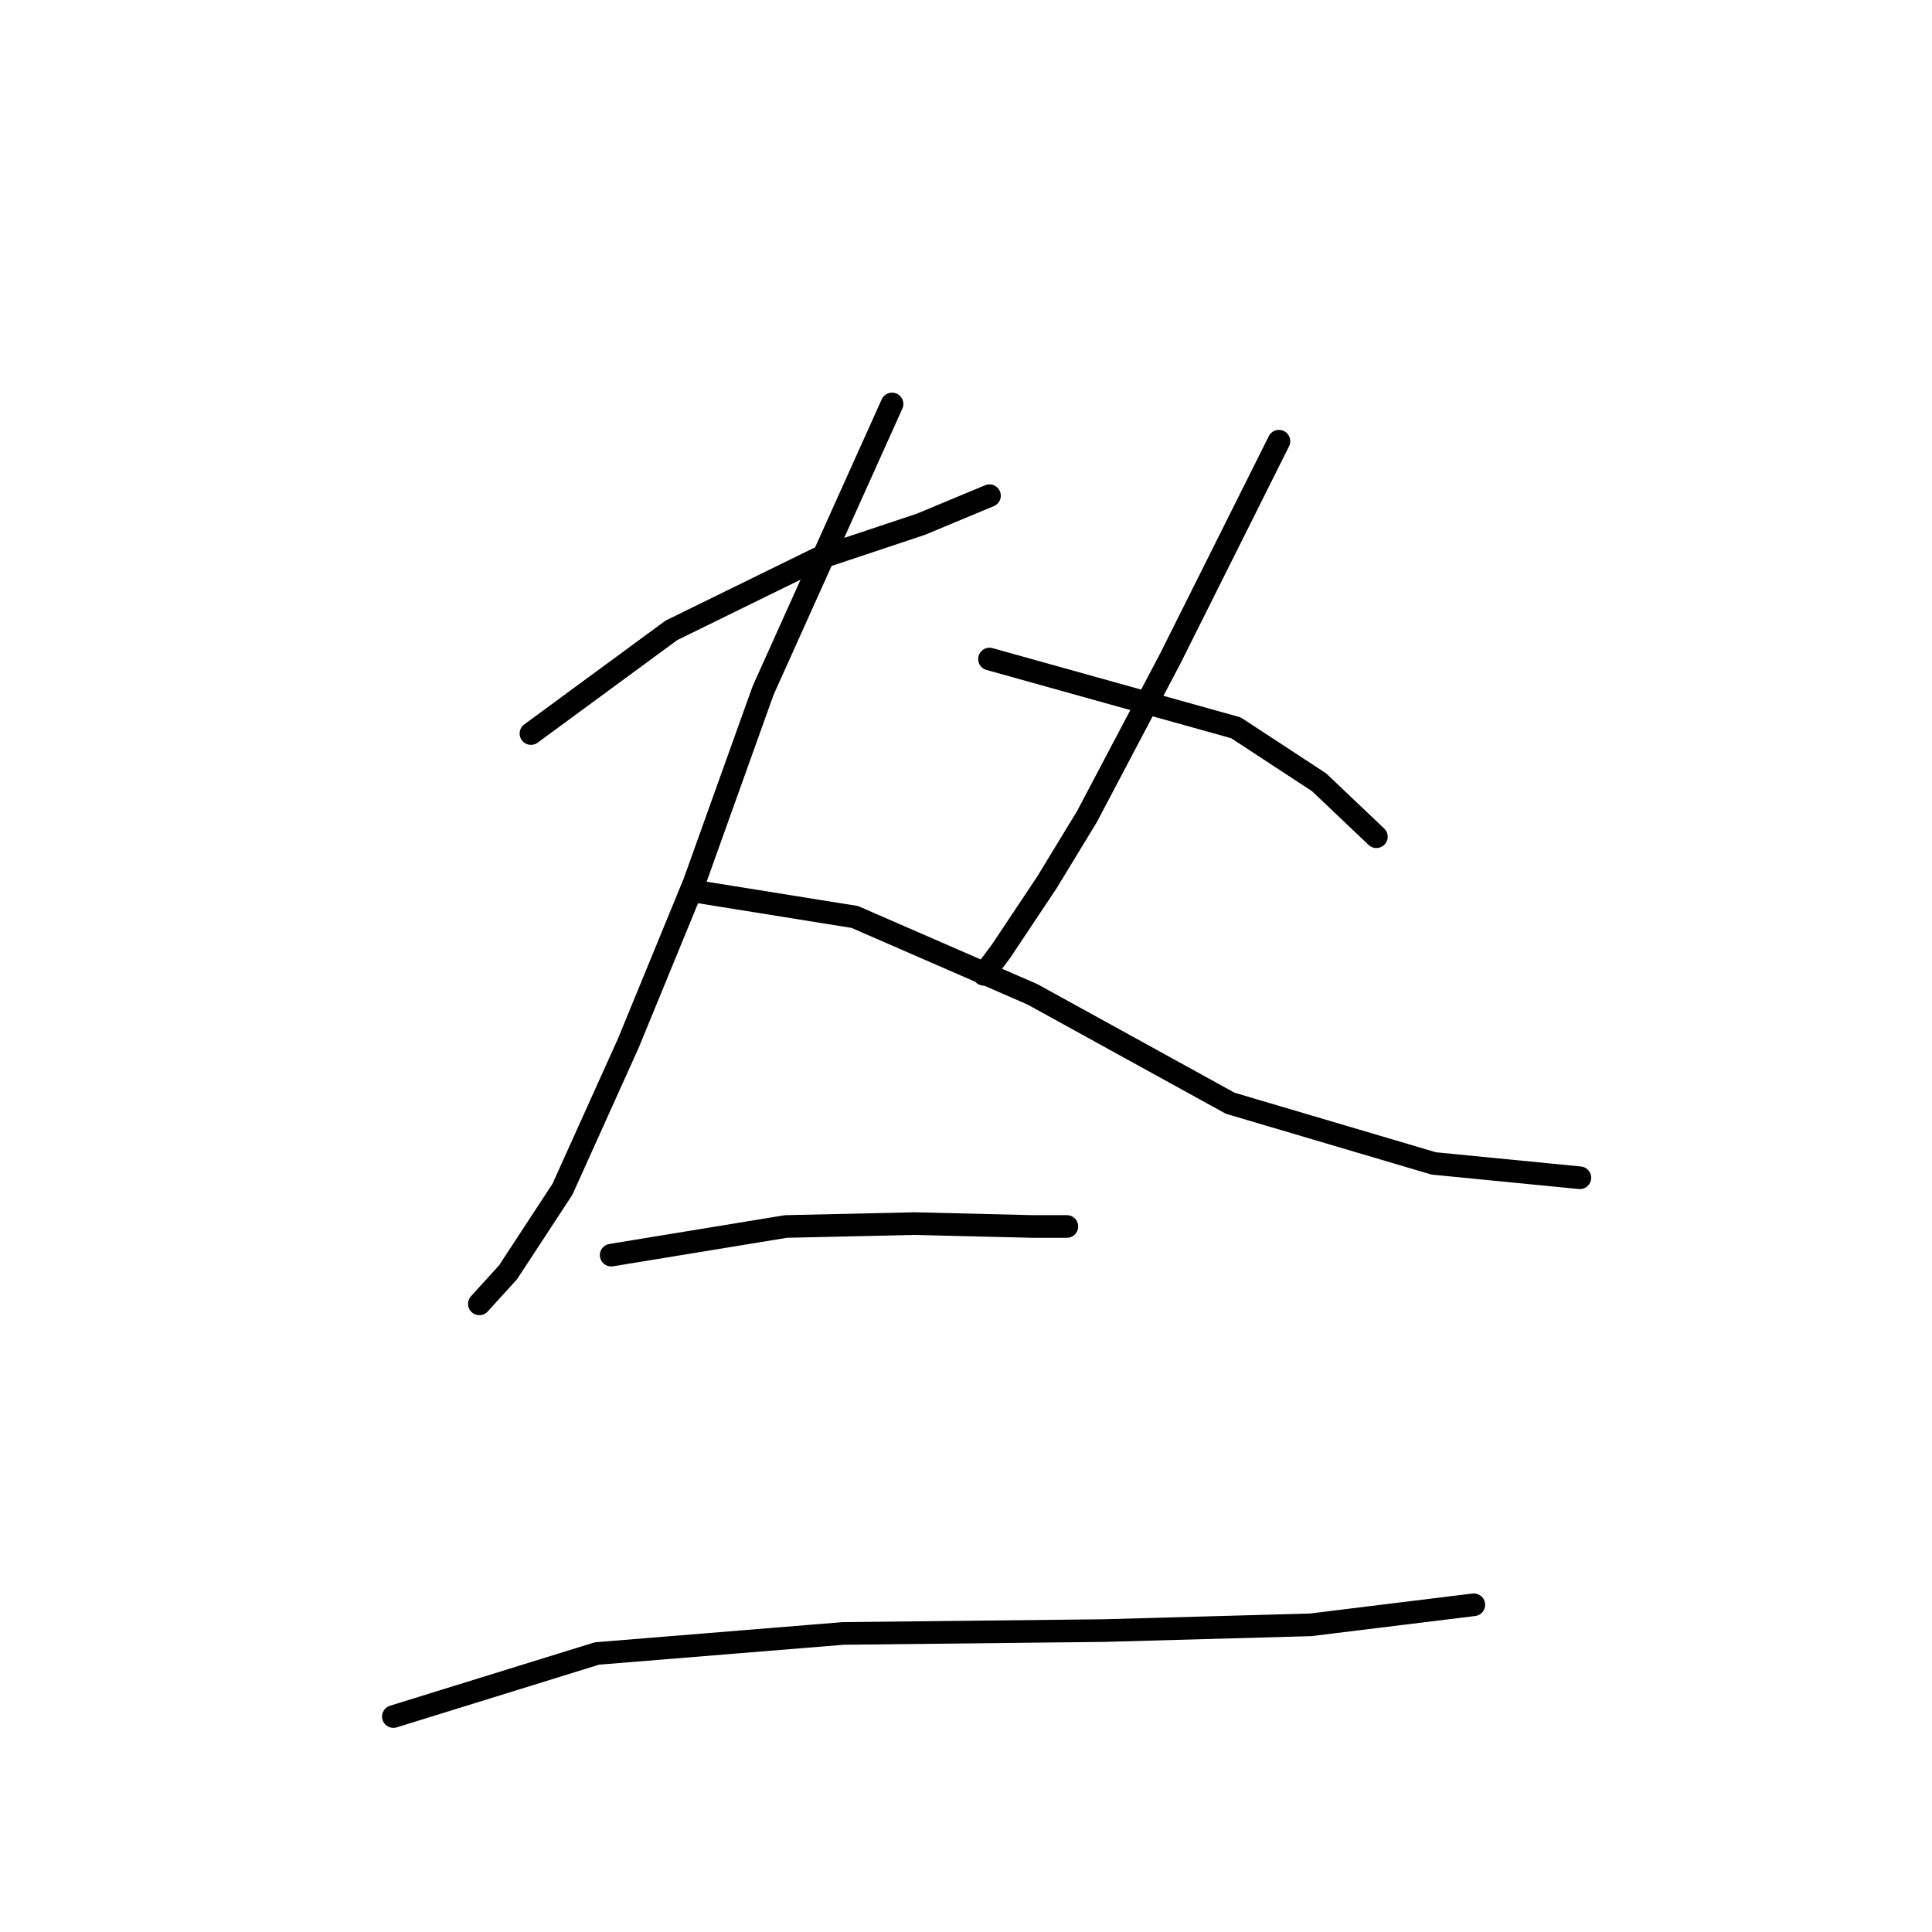 <?xml version="1.0" standalone="no"?>
    <svg width="256" height="256" xmlns="http://www.w3.org/2000/svg" version="1.1">
    <polyline stroke="black" stroke-width="3" stroke-linecap="round" fill="transparent" stroke-linejoin="round" points="70.353 97.198 88.96 83.527 108.327 74.034 121.998 69.477 131.112 65.679 131.112 65.679 " />
        <polyline stroke="black" stroke-width="3" stroke-linecap="round" fill="transparent" stroke-linejoin="round" points="118.201 53.527 101.112 91.502 91.998 116.945 83.264 138.211 74.53 157.578 67.315 168.591 63.517 172.768 63.517 172.768 " />
        <polyline stroke="black" stroke-width="3" stroke-linecap="round" fill="transparent" stroke-linejoin="round" points="91.998 118.084 113.264 121.502 136.808 131.755 163.011 146.186 189.973 154.16 209.34 156.059 209.34 156.059 " />
        <polyline stroke="black" stroke-width="3" stroke-linecap="round" fill="transparent" stroke-linejoin="round" points="169.466 58.464 155.036 87.325 144.023 108.211 138.707 116.945 132.631 126.059 130.353 129.097 130.353 129.097 " />
        <polyline stroke="black" stroke-width="3" stroke-linecap="round" fill="transparent" stroke-linejoin="round" points="131.112 87.325 163.77 96.439 174.783 103.654 182.378 110.869 182.378 110.869 " />
        <polyline stroke="black" stroke-width="3" stroke-linecap="round" fill="transparent" stroke-linejoin="round" points="80.986 166.312 104.15 162.515 121.239 162.135 136.808 162.515 141.365 162.515 141.365 162.515 " />
        <polyline stroke="black" stroke-width="3" stroke-linecap="round" fill="transparent" stroke-linejoin="round" points="52.125 227.451 79.087 219.097 111.745 216.439 146.302 216.059 173.644 215.299 195.289 212.641 195.289 212.641 " />
        </svg>